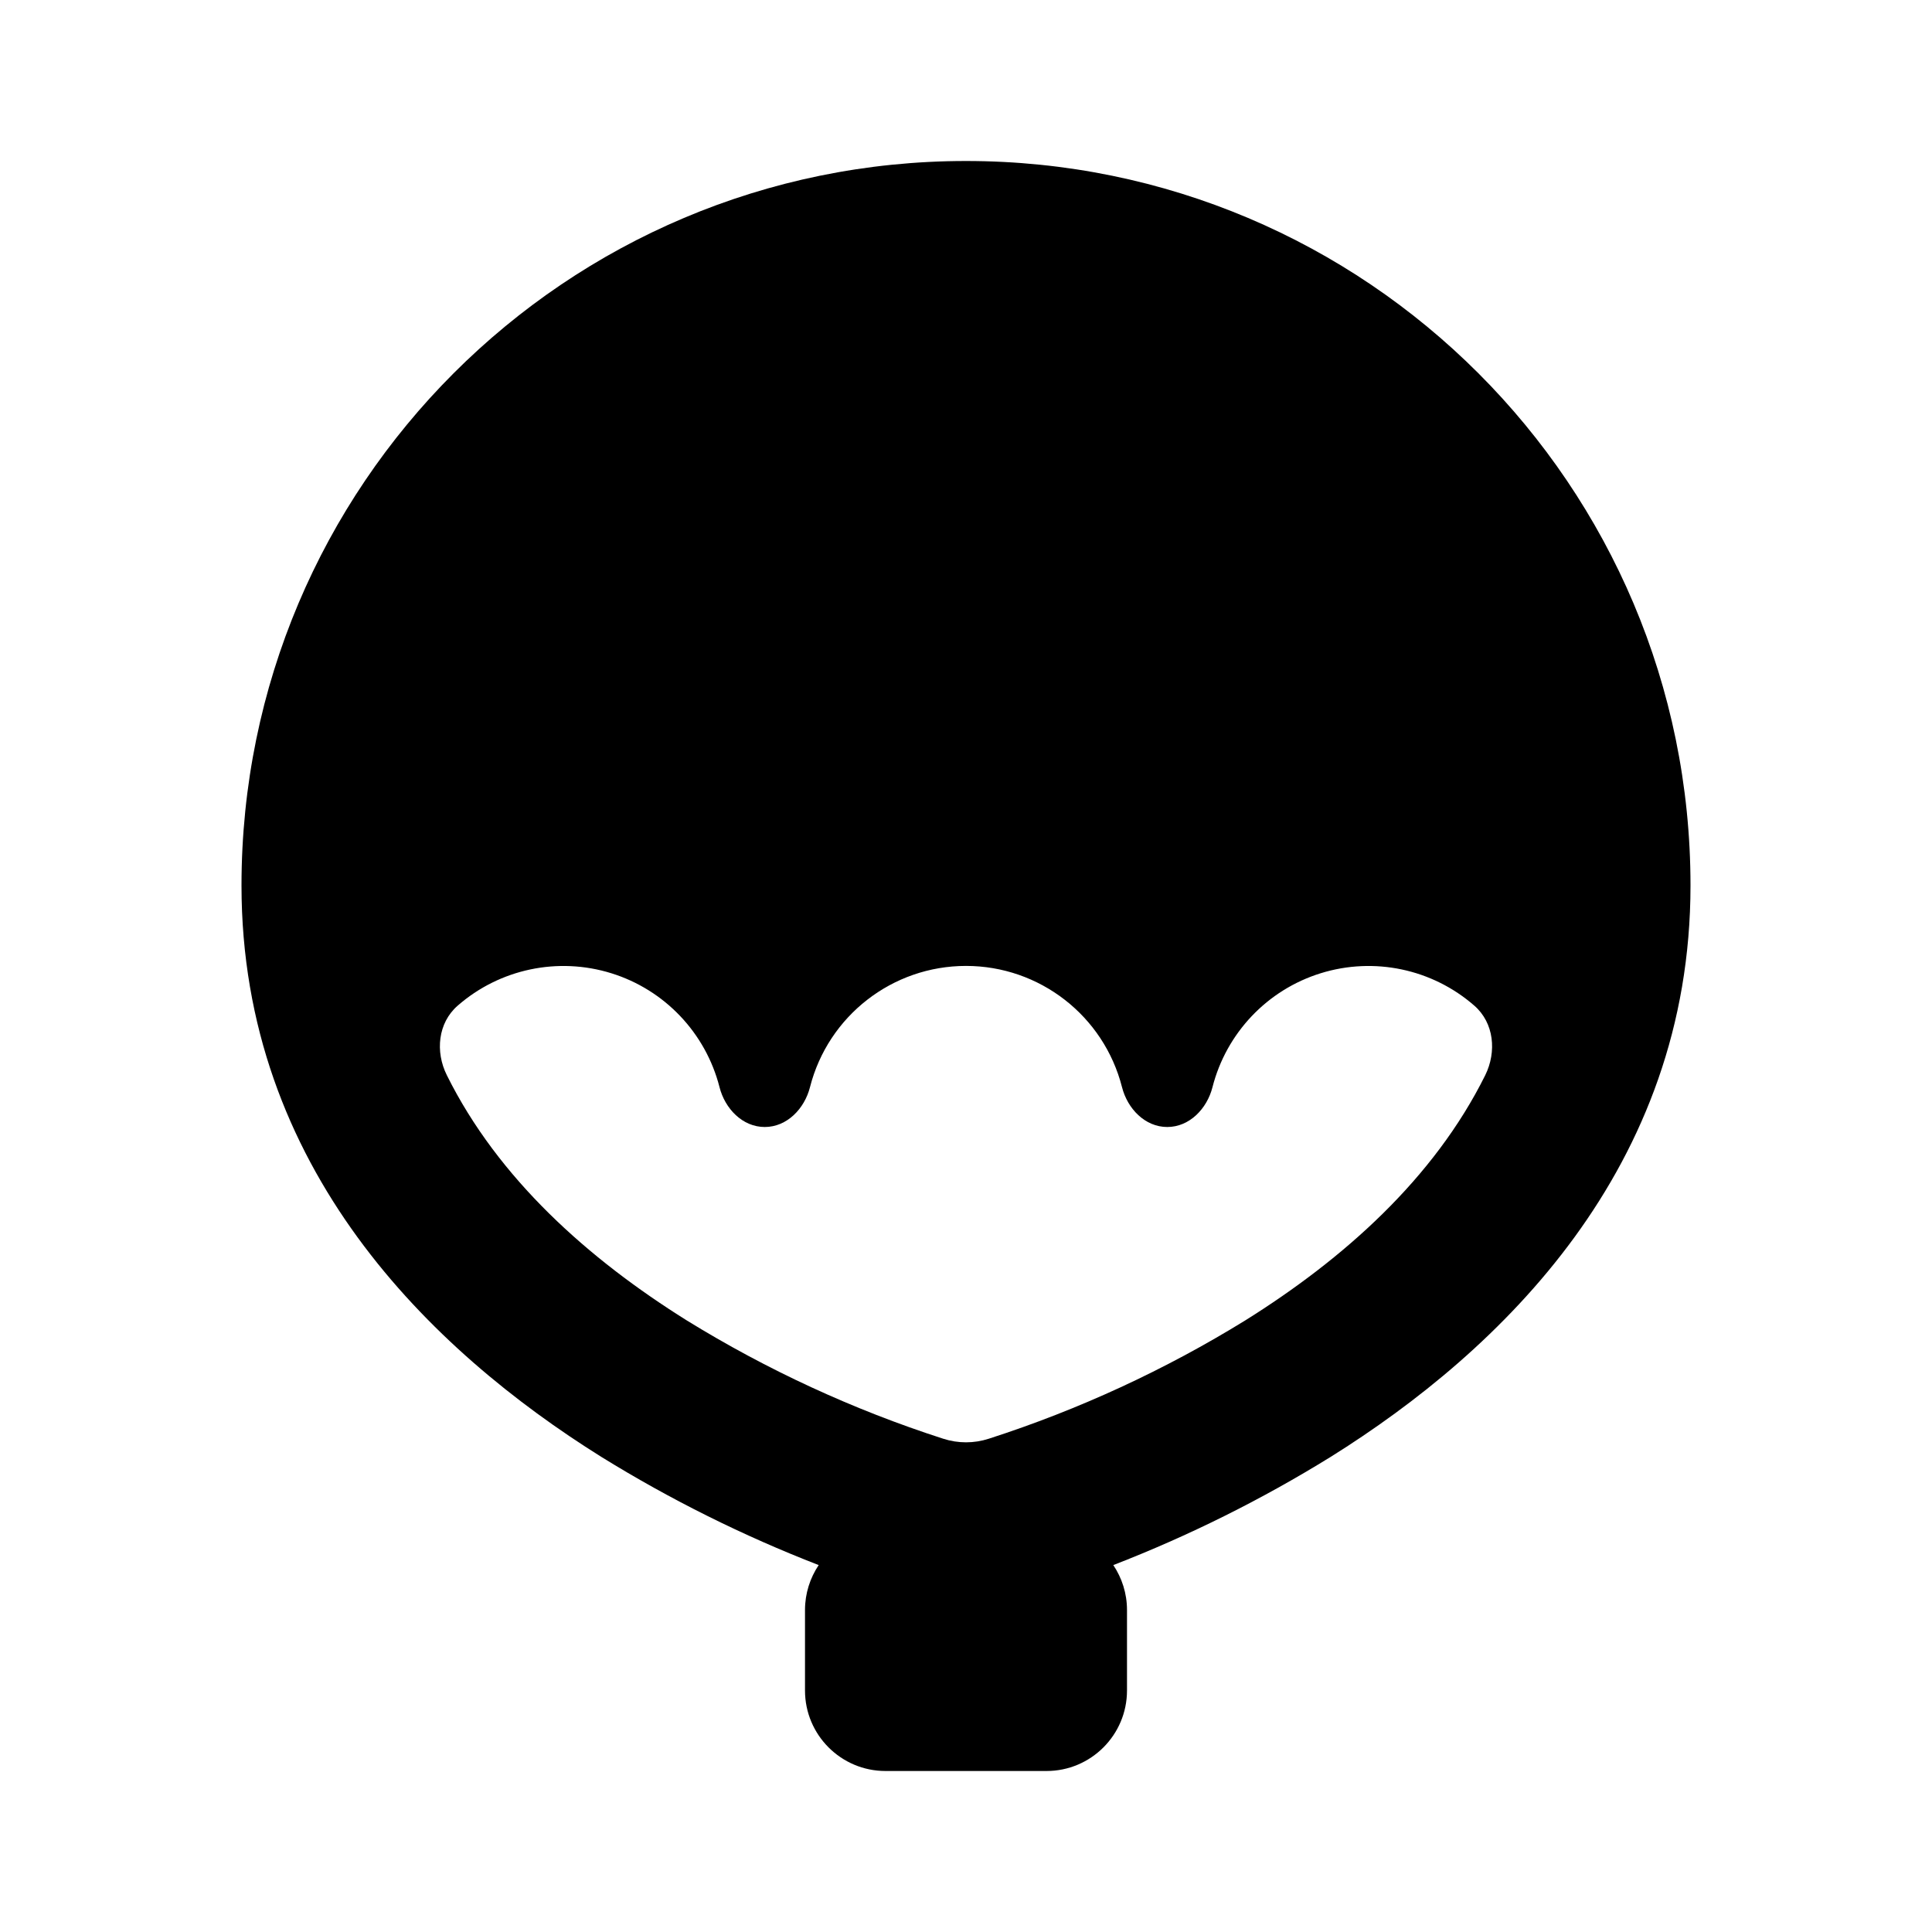 <svg xmlns="http://www.w3.org/2000/svg" width="24" height="24">
  <defs/>
  <path  d="M10.17,19.442 C9.231,19.078 8.327,18.628 7.47,18.098 C5.353,16.775 3,14.511 3,11 C3,6.029 7.029,2 12,2 C16.971,2 21,6.029 21,11 C21,14.51 18.647,16.775 16.53,18.098 C15.673,18.628 14.769,19.078 13.83,19.442 C13.937,19.602 14,19.794 14,20 L14,21 C14,21.552 13.552,22 13,22 L11,22 C10.448,22 10,21.552 10,21 L10,20 C10,19.794 10.063,19.602 10.17,19.442 Z M18.45,13.357 C18.594,13.065 18.56,12.707 18.315,12.493 C17.792,12.036 17.069,11.884 16.406,12.09 C15.743,12.296 15.234,12.832 15.062,13.505 C14.994,13.773 14.776,14 14.5,14 C14.224,14 14.006,13.773 13.938,13.505 C13.712,12.619 12.914,11.999 12,11.999 C11.086,11.999 10.288,12.619 10.062,13.505 C9.994,13.773 9.776,14 9.5,14 C9.224,14 9.006,13.773 8.938,13.505 C8.766,12.832 8.257,12.296 7.594,12.09 C6.931,11.884 6.208,12.036 5.685,12.493 C5.44,12.707 5.405,13.065 5.551,13.357 C6.189,14.642 7.31,15.639 8.53,16.402 C9.529,17.018 10.599,17.512 11.716,17.872 C11.901,17.932 12.099,17.932 12.284,17.872 C13.401,17.512 14.471,17.018 15.47,16.402 C16.69,15.639 17.812,14.642 18.45,13.357 Z"/>
</svg>


